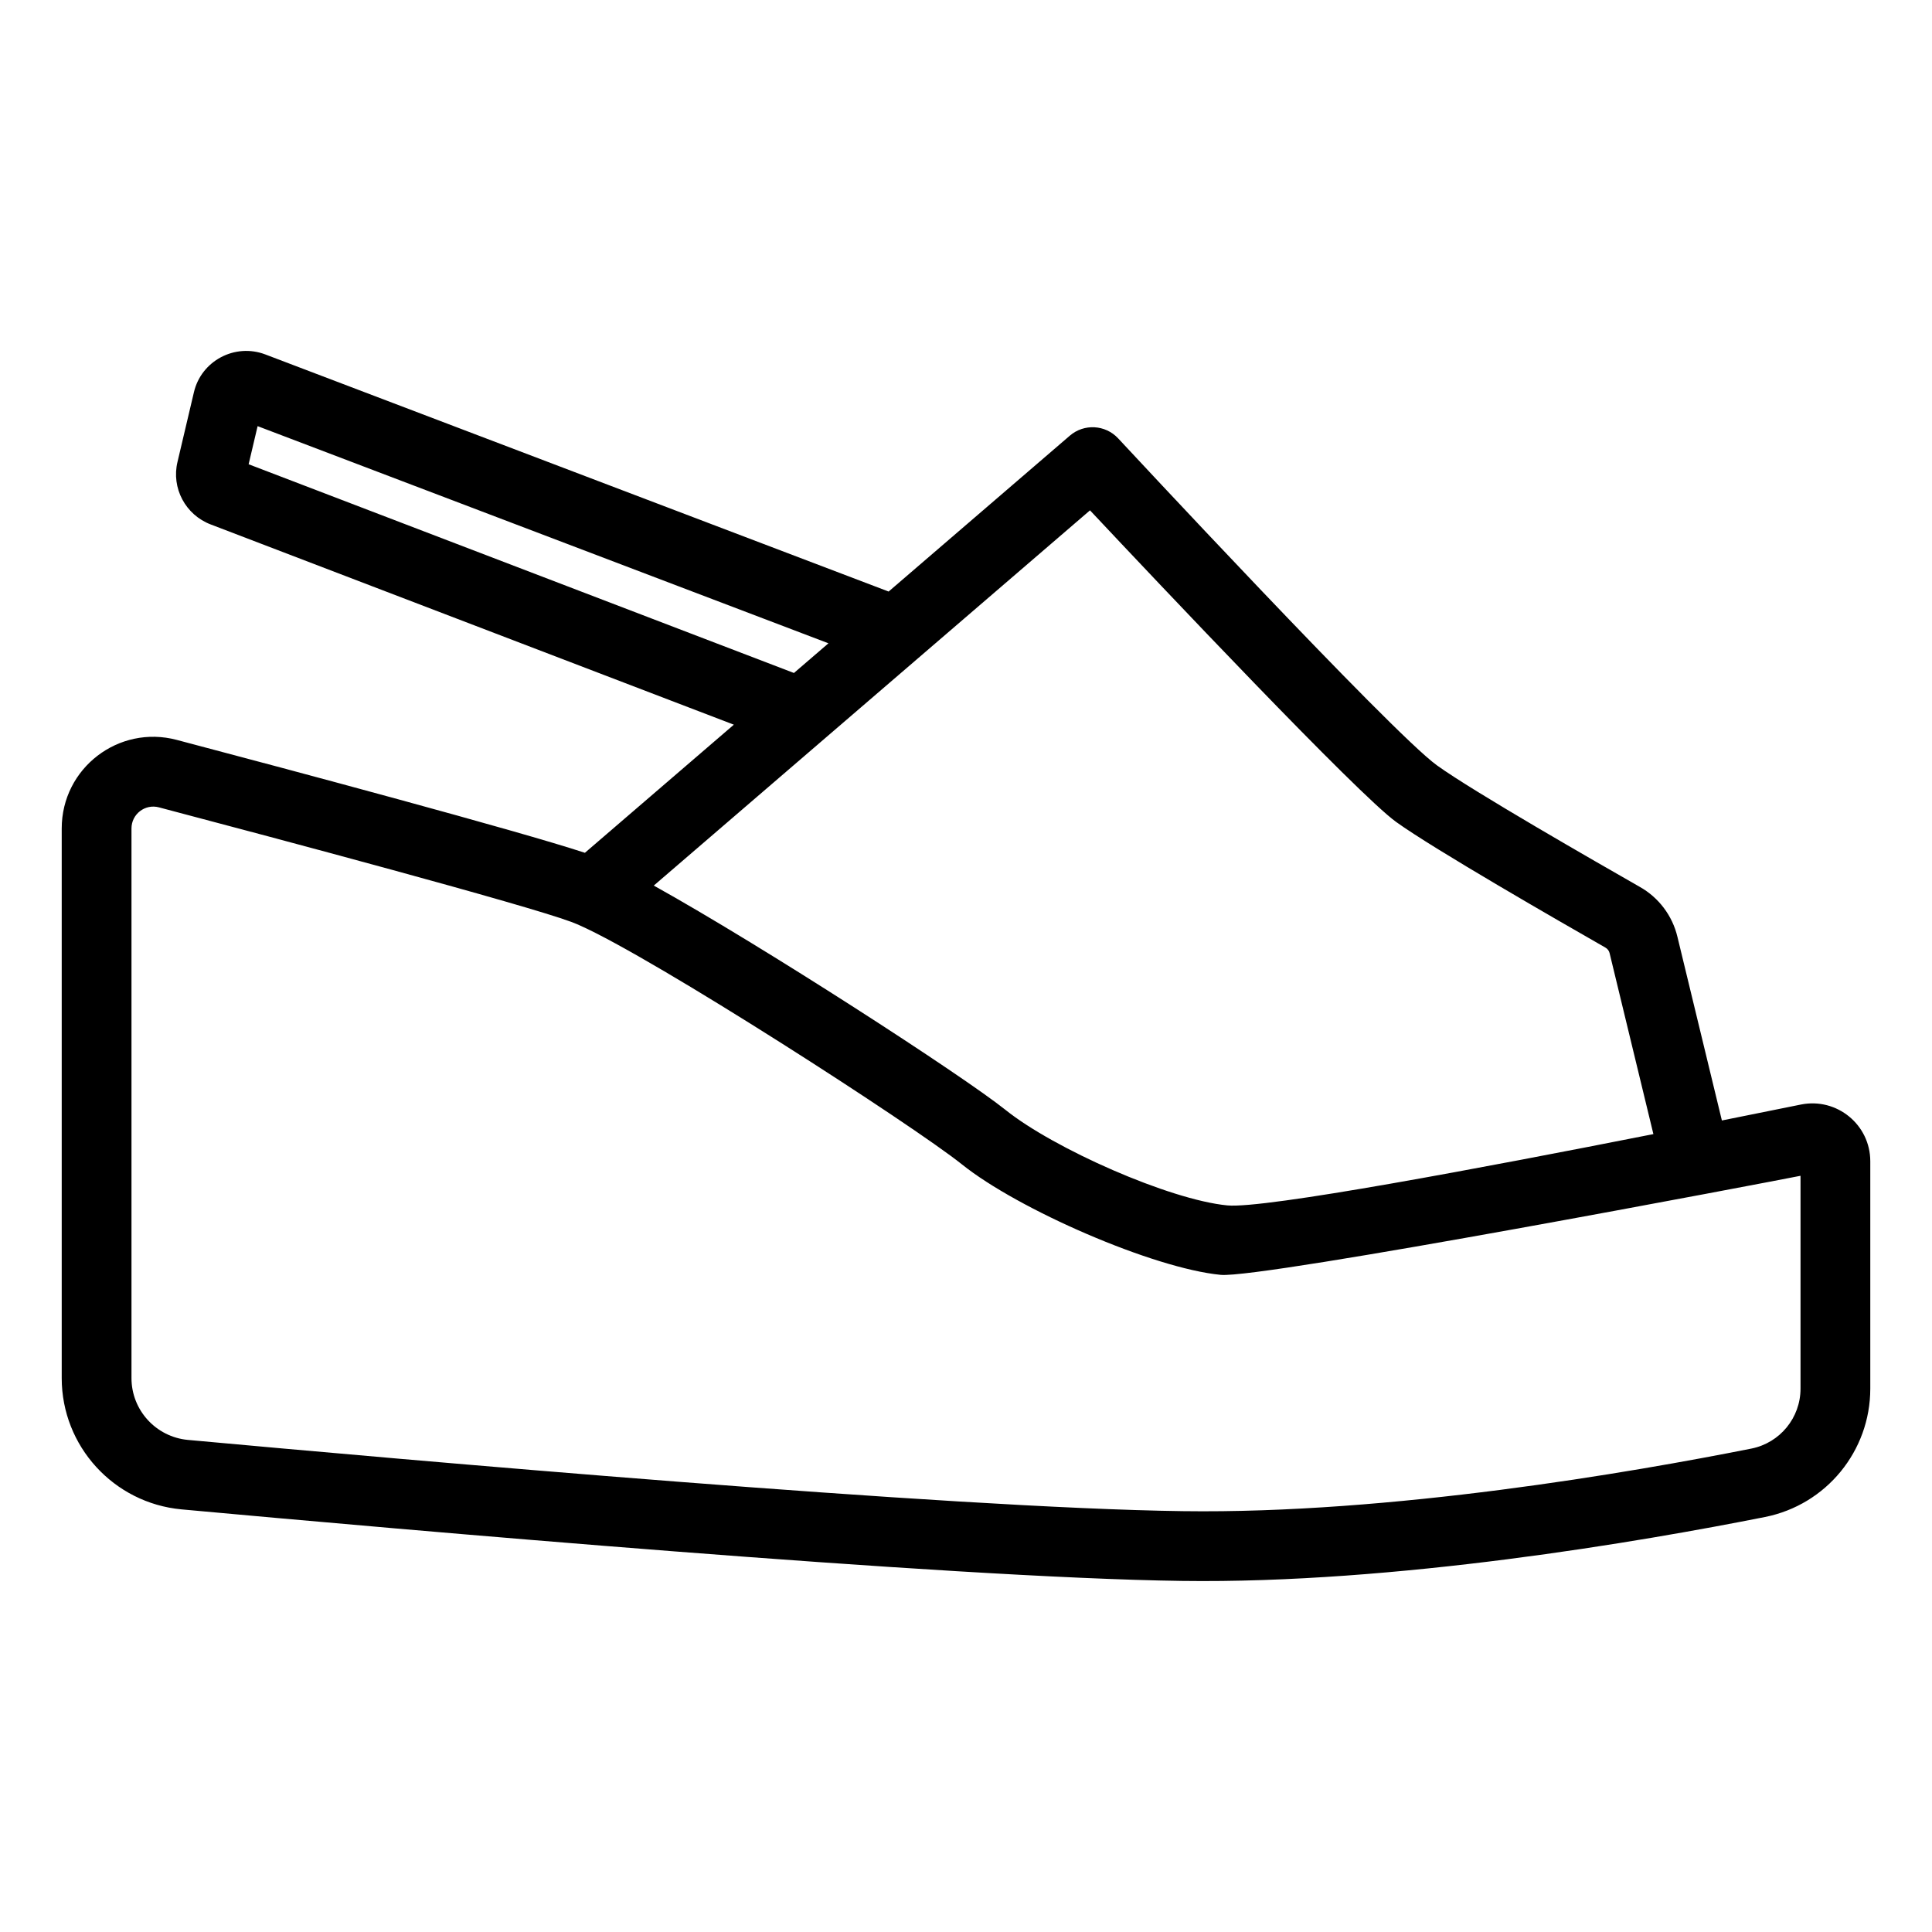 <?xml version="1.0" encoding="UTF-8" standalone="no"?><!DOCTYPE svg PUBLIC "-//W3C//DTD SVG 1.1//EN" "http://www.w3.org/Graphics/SVG/1.1/DTD/svg11.dtd"><svg width="100%" height="100%" viewBox="0 0 3125 3125" version="1.1" xmlns="http://www.w3.org/2000/svg" xmlns:xlink="http://www.w3.org/1999/xlink" xml:space="preserve" xmlns:serif="http://www.serif.com/" style="fill-rule:evenodd;clip-rule:evenodd;stroke-linejoin:round;stroke-miterlimit:2;"><path d="M1186.98,1172.17l-846.152,-323.879c-40.837,-15.529 -63.958,-58.933 -53.692,-101.3c0,-0 26.517,-112.525 26.442,-112.196c11.734,-51.171 66.429,-80.225 115.688,-61.45l1008.07,383.47l293.115,-252.133c22.967,-19.758 57.438,-17.849 78.084,4.317c-0,0 442.616,476.434 515.766,529.004c59.209,42.671 256.8,155.78 327.854,196.417c30.73,17.208 52.921,46.65 61.075,80.875l71.903,297.062c49.647,-9.944 93.494,-18.808 128.189,-25.829c57.638,-11.416 111.85,32.525 111.85,91.875l0,367.754c0,100.842 -71.154,187.759 -170.212,207.571c-198.946,39.513 -597.788,108.217 -943.263,103.396c-380.129,-5.004 -1270.29,-83.858 -1618.2,-115.717c-109.508,-10.179 -193.679,-102.141 -193.679,-212.266l0,-889.1c0,-97.45 91.954,-168.167 186.079,-143.263c188.933,49.874 552.699,147.206 660.161,182.624l240.916,-207.232Zm-254.129,322.512c-3.15,-1.337 -6.07,-2.506 -8.748,-3.499c-76.529,-28.363 -469.171,-133.071 -667.033,-185.3c-22.458,-5.942 -44.396,10.912 -44.396,34.158l0,889.1c0,51.862 39.7,95.112 91.196,99.9c345.937,31.675 1231.25,110.267 1609.36,115.246c336.905,4.704 725.759,-62.713 919.671,-101.229c46.213,-9.242 79.421,-49.825 79.421,-96.9l0,-344.321c-42.344,8.522 -871.101,166.652 -937.904,160.229c-109.158,-10.5 -327.954,-105.917 -418.667,-178.829c-79.46,-63.486 -496.373,-332.585 -618.465,-386.631c-1.502,-0.575 -2.982,-1.217 -4.437,-1.924Zm830.215,-669.199l-705.585,606.932c176.064,97.895 498.483,306.55 568.839,362.759c77.946,62.65 265.242,145.554 358.904,154.563c60.174,5.786 416.384,-61.448 689.142,-115.337l-70.859,-292.751c-0.883,-3.696 -3.183,-6.921 -6.925,-9.021c-73.712,-42.15 -277.216,-159.083 -338.195,-203.033c-62.188,-44.687 -384.9,-386.492 -495.321,-504.112Zm-1360.92,-74.555l882.046,337.622l55.823,-48.018l-923.34,-351.241l-14.529,61.637Z"/></svg>